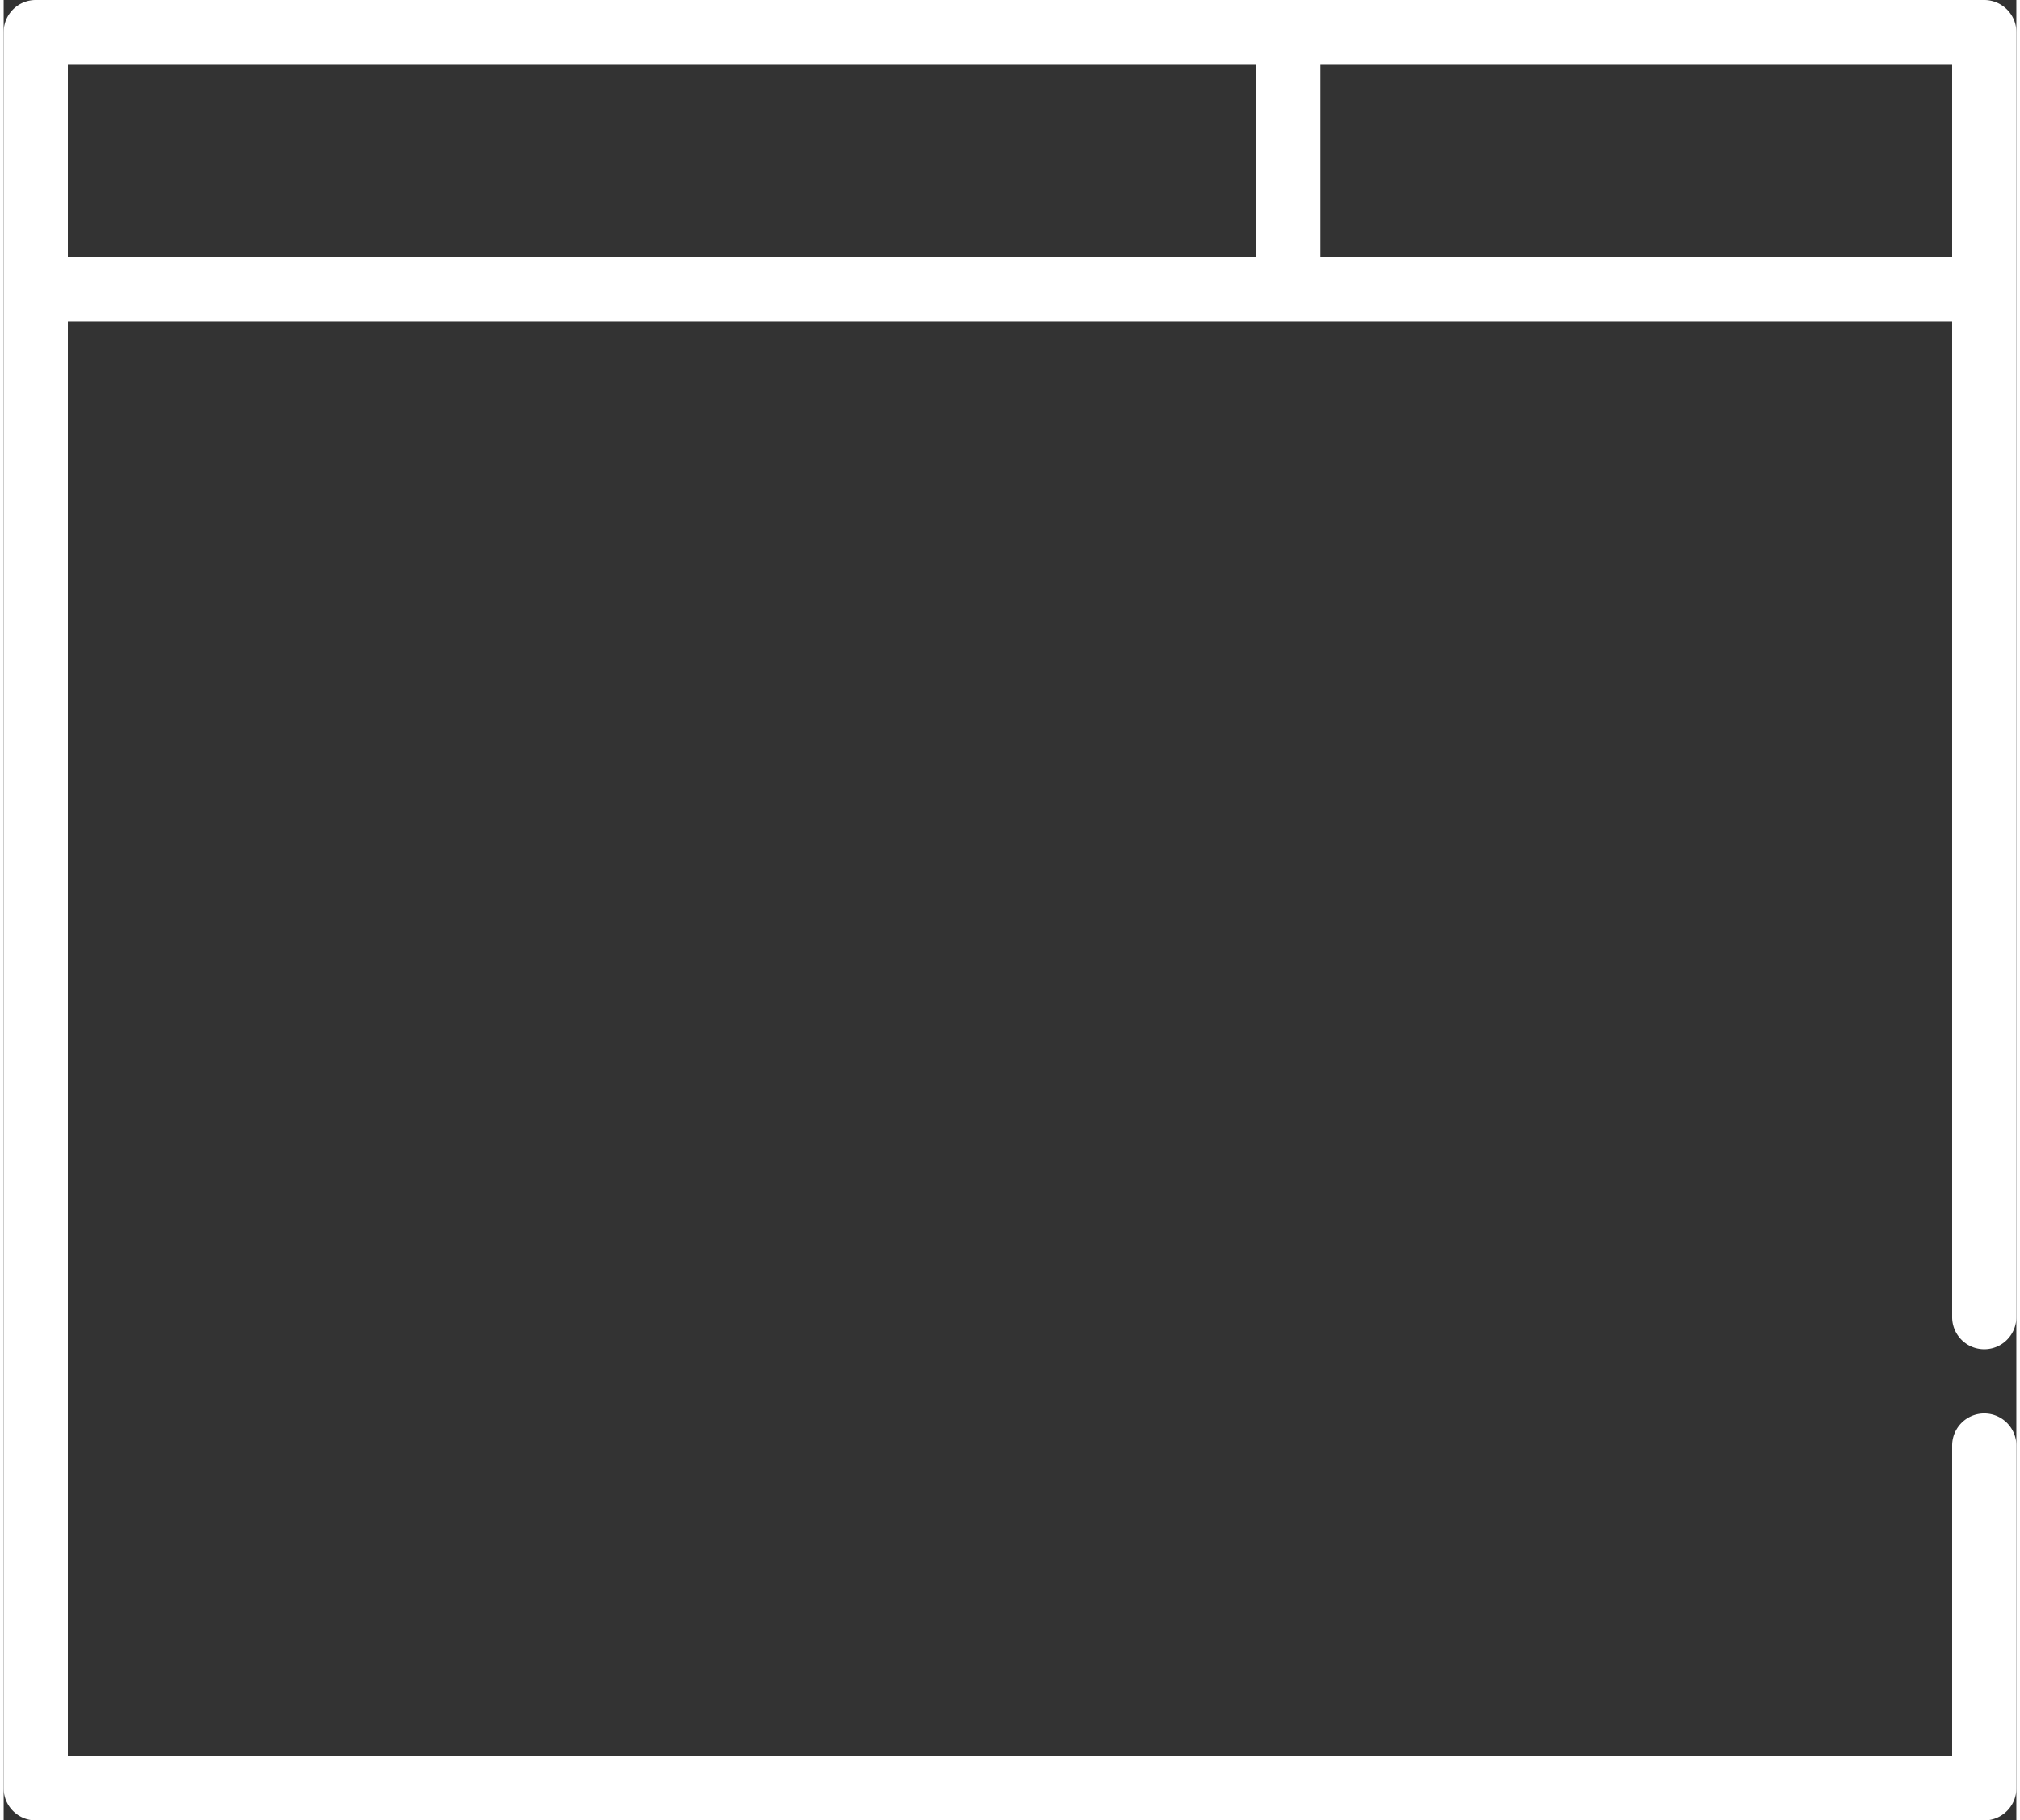 <svg width="101" height="91" xmlns="http://www.w3.org/2000/svg" xmlns:xlink="http://www.w3.org/1999/xlink" xmlns:svgjs="http://svgjs.com/svgjs" viewBox="0.182 0 100.635 91" fill="#fff"><rect x="0.182" y="0" width="100.635" height="91" fill="#333333" stroke="none"/><svg xmlns="http://www.w3.org/2000/svg" width="101" height="91" viewBox="0.016 0 100 90.425"><path paint-order="stroke fill markers" fill-rule="evenodd" d="M98.42 0H1.61C.73 0 .016.714.016 1.596V88.83c0 .881.714 1.595 1.595 1.595H98.42c.881 0 1.596-.714 1.596-1.595V71.808a1.596 1.596 0 1 0-3.192 0v15.426H3.207V15.957h93.617v49.468a1.596 1.596 0 1 0 3.192 0V1.595C100.016.716 99.3 0 98.42 0zM3.207 3.191H62.25v9.575H3.207V3.19zm62.234 9.575V3.19h31.383v9.575H65.441z"/></svg></svg>